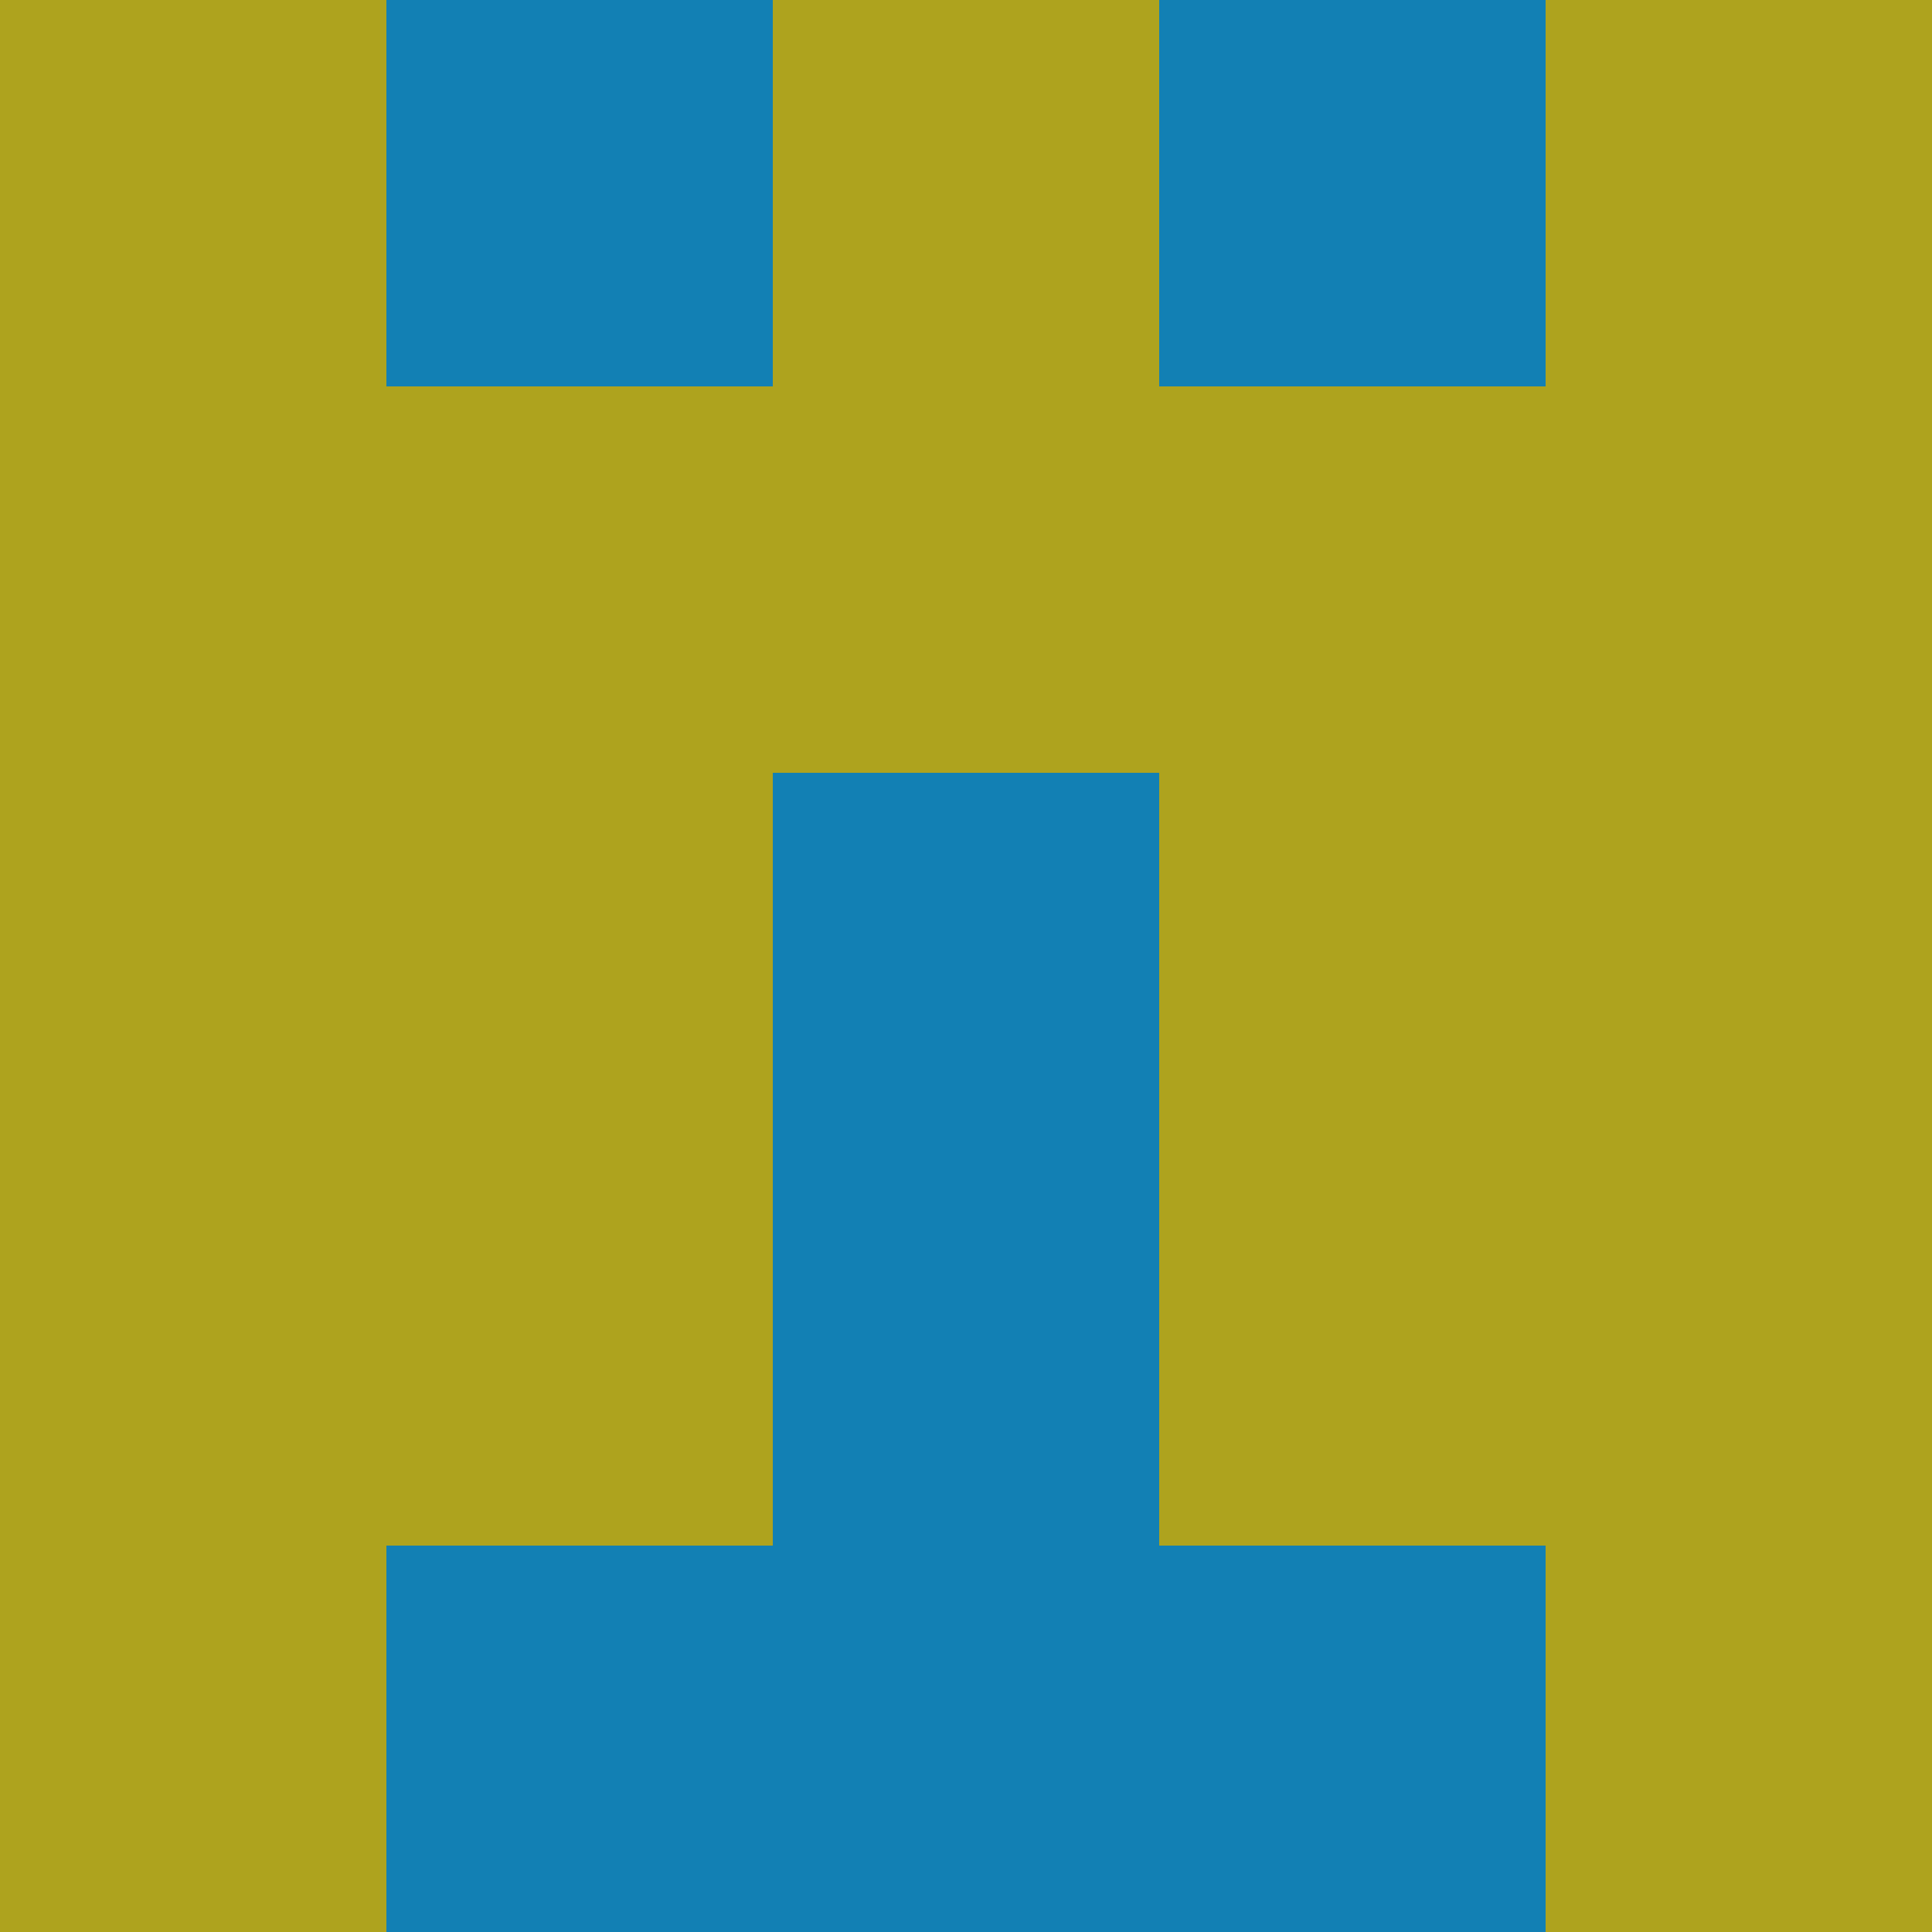 <?xml version="1.0" encoding="utf-8"?>
<!DOCTYPE svg PUBLIC "-//W3C//DTD SVG 20010904//EN"
"http://www.w3.org/TR/2001/REC-SVG-20010904/DTD/svg10.dtd">
<svg viewBox="0 0 5 5" height="100" width="100" xml:lang="fr"
     xmlns="http://www.w3.org/2000/svg"
     xmlns:xlink="http://www.w3.org/1999/xlink">
                        <rect x="0" y="0" height="1" width="1" fill="#AEA31E"/>
                    <rect x="4" y="0" height="1" width="1" fill="#AEA31E"/>
                    <rect x="1" y="0" height="1" width="1" fill="#1280B4"/>
                    <rect x="3" y="0" height="1" width="1" fill="#1280B4"/>
                    <rect x="2" y="0" height="1" width="1" fill="#AEA31E"/>
                                <rect x="0" y="1" height="1" width="1" fill="#AEA31E"/>
                    <rect x="4" y="1" height="1" width="1" fill="#AEA31E"/>
                    <rect x="1" y="1" height="1" width="1" fill="#AEA31E"/>
                    <rect x="3" y="1" height="1" width="1" fill="#AEA31E"/>
                    <rect x="2" y="1" height="1" width="1" fill="#AEA31E"/>
                                <rect x="0" y="2" height="1" width="1" fill="#AEA31E"/>
                    <rect x="4" y="2" height="1" width="1" fill="#AEA31E"/>
                    <rect x="1" y="2" height="1" width="1" fill="#AEA31E"/>
                    <rect x="3" y="2" height="1" width="1" fill="#AEA31E"/>
                    <rect x="2" y="2" height="1" width="1" fill="#1280B4"/>
                                <rect x="0" y="3" height="1" width="1" fill="#AEA31E"/>
                    <rect x="4" y="3" height="1" width="1" fill="#AEA31E"/>
                    <rect x="1" y="3" height="1" width="1" fill="#AEA31E"/>
                    <rect x="3" y="3" height="1" width="1" fill="#AEA31E"/>
                    <rect x="2" y="3" height="1" width="1" fill="#1280B4"/>
                                <rect x="0" y="4" height="1" width="1" fill="#AEA31E"/>
                    <rect x="4" y="4" height="1" width="1" fill="#AEA31E"/>
                    <rect x="1" y="4" height="1" width="1" fill="#1280B4"/>
                    <rect x="3" y="4" height="1" width="1" fill="#1280B4"/>
                    <rect x="2" y="4" height="1" width="1" fill="#1280B4"/>
            </svg>